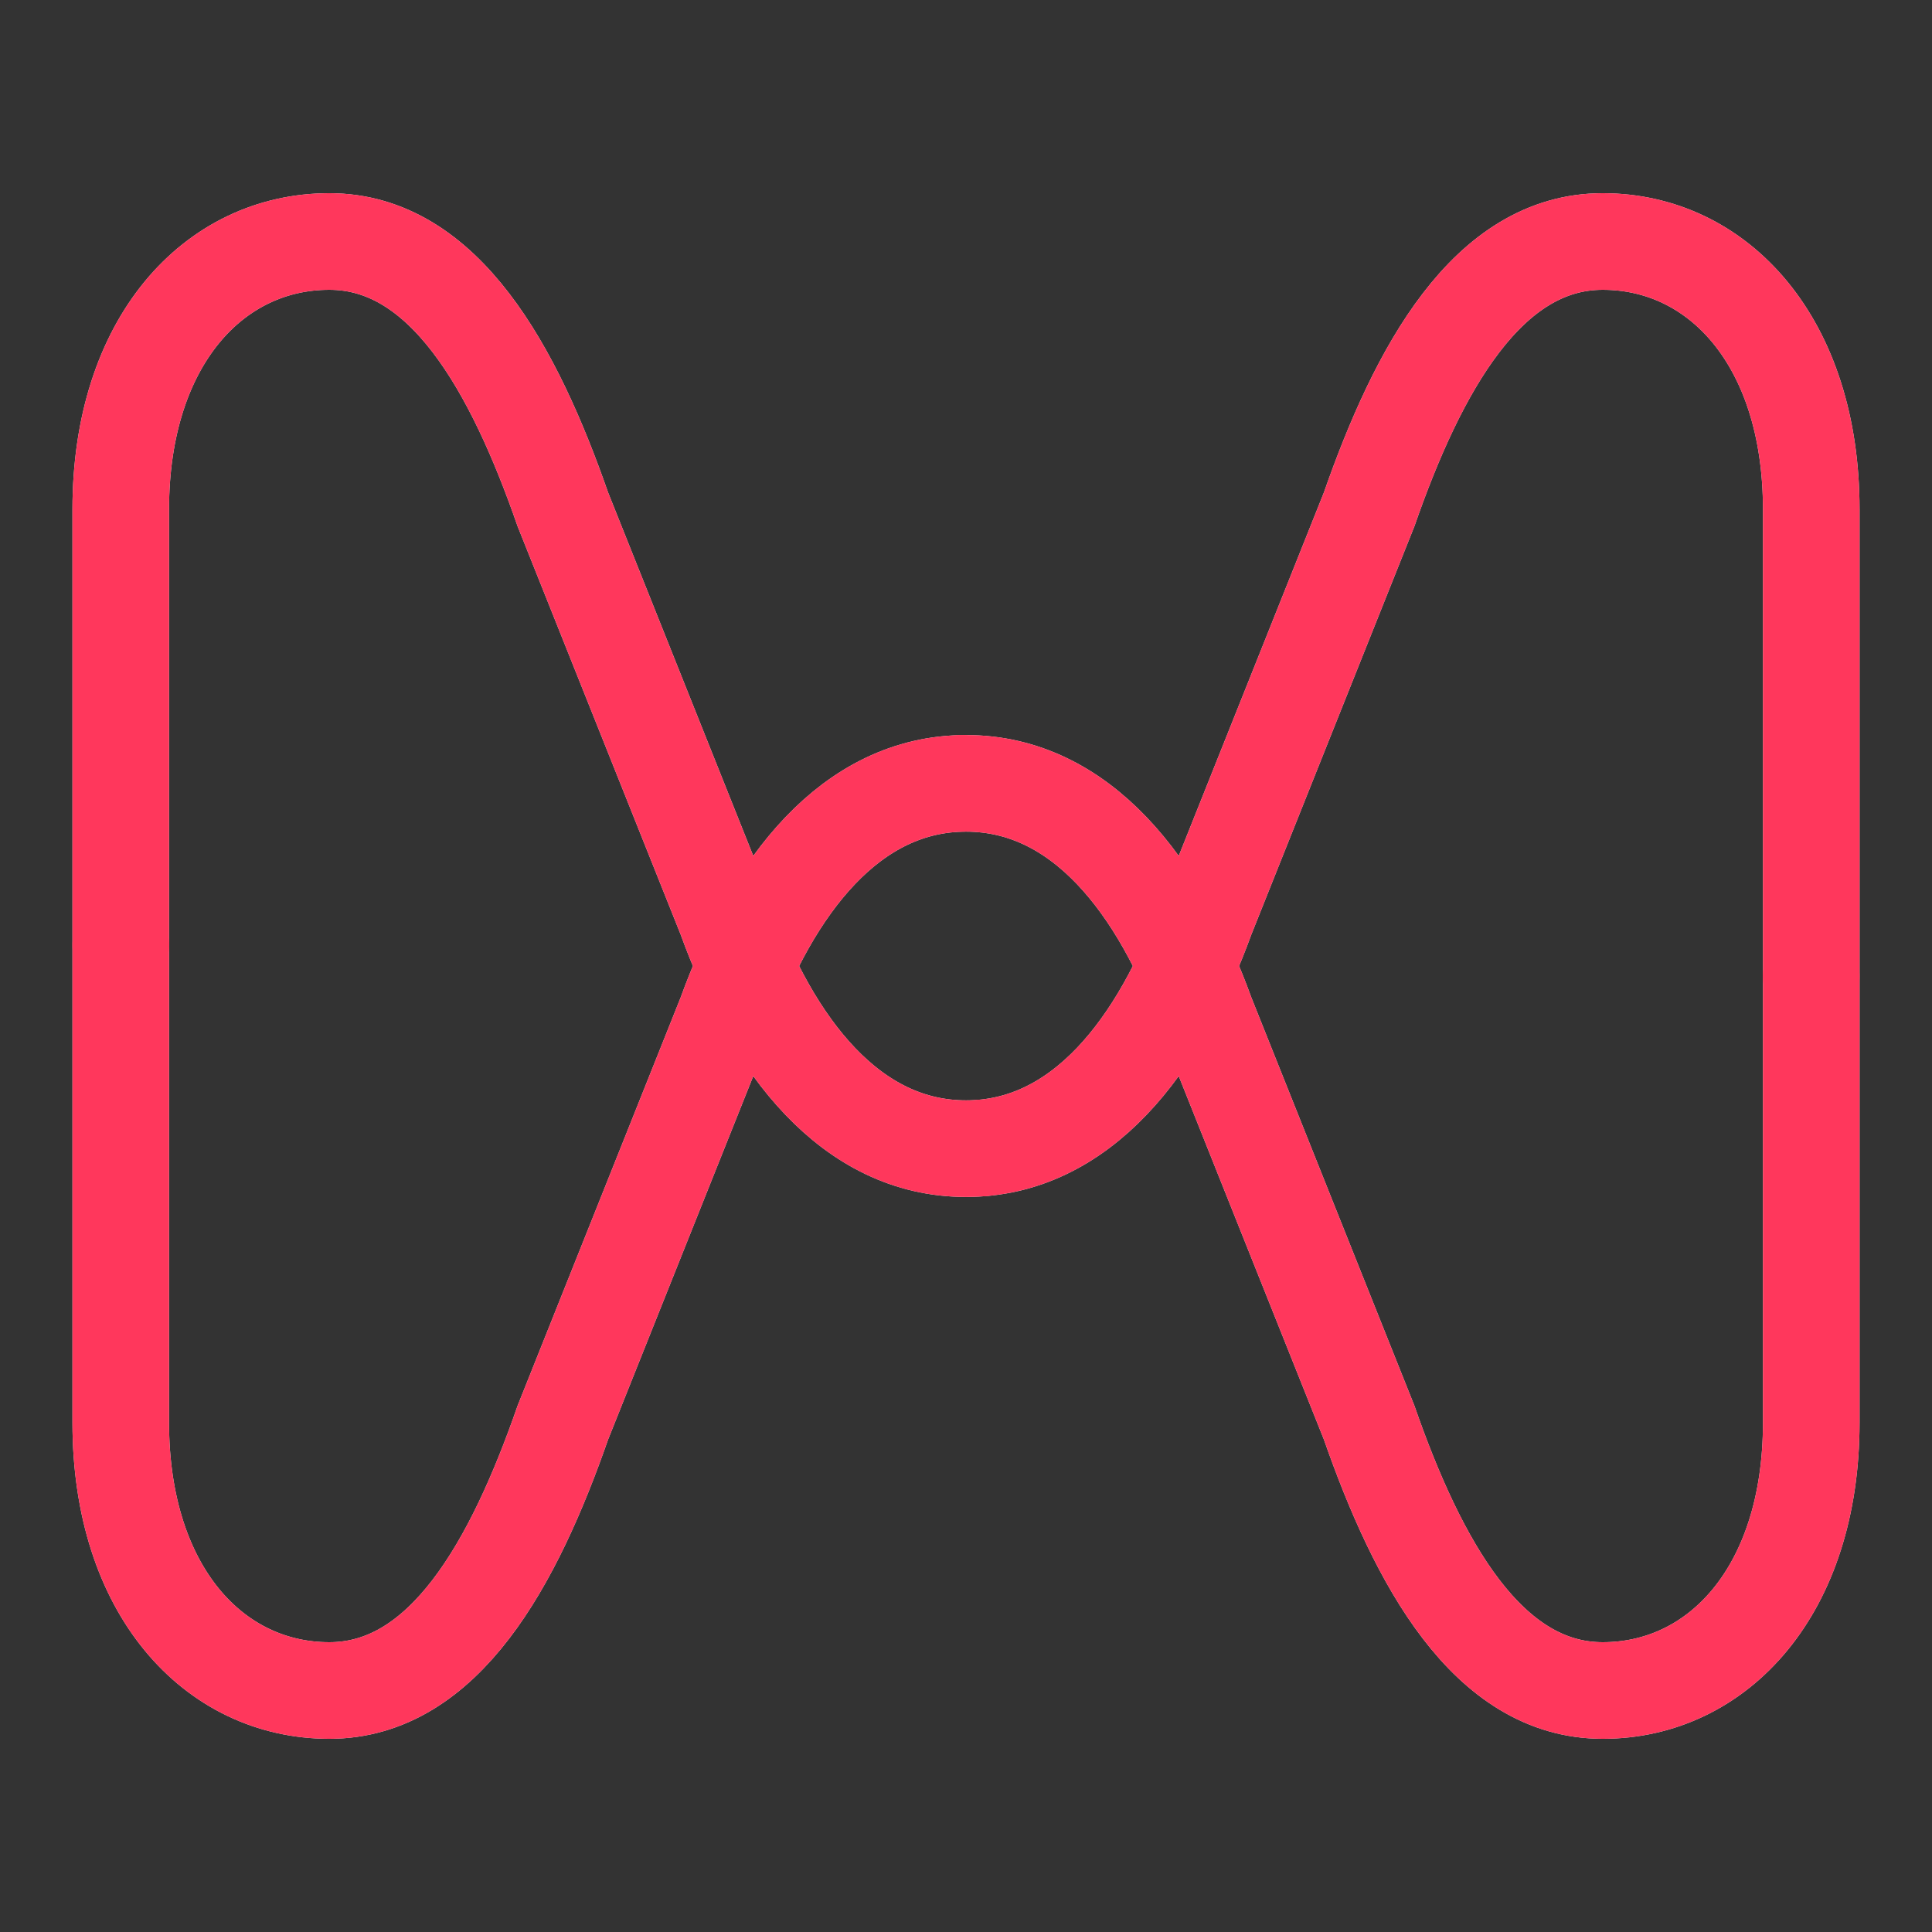 <?xml version="1.0" encoding="UTF-8"?>
<svg id="LOGO" xmlns="http://www.w3.org/2000/svg" viewBox="0 0 100 100">
	<rect x="0" y="0" width="100" height="100" fill="#333333" stroke="none"/>
	<style>
		.logo-grey {
			fill: none;
			stroke: #eeeeee;
			stroke-miterlimit: 10;
			stroke-width: 5px;
		}

		.logo-red-top {
			fill: none;
			stroke: #ff375c;
			stroke-linecap: round;
			stroke-miterlimit: 10;
			stroke-width: 5px;
			stroke-dasharray: 103.75;
			stroke-dashoffset: 103.75;
			animation: top-draw 4.5s linear;
		}

		@keyframes top-draw {
			from {
				stroke-dashoffset: 622.5;
			}
			to {
				stroke-dashoffset: 103.75;
			}
		}
			
		.logo-red-bottom {
			fill: none;
			stroke: #ff375c;
			stroke-linecap: round;
			stroke-miterlimit: 10;
			stroke-width: 5px;
			stroke-dasharray: 103.75;
			stroke-dashoffset: 415;
			animation: bottom-draw 4.5s linear;
		}

		@keyframes bottom-draw {
			to {
				stroke-dashoffset: 0;
			}
		}
	</style>
	<path class="logo-grey" d="M6.25,50v23.634c0,8.702,4.832,13.866,10.794,13.866h0c5.961,0,9.559-6.608,12.089-13.866l8.433-21.113c2.412-6.667,6.473-11.975,12.434-11.975,5.961,0,10.023,5.308,12.434,11.975l8.433,21.113c2.53,7.257,6.128,13.866,12.089,13.866h0c5.961,0,10.794-5.164,10.794-13.866v-23.634s0-23.634,0-23.634c0-8.702-4.832-13.866-10.794-13.866h0c-5.961,0-9.559,6.608-12.089,13.866l-8.433,21.113c-2.412,6.667-6.473,11.975-12.434,11.975-5.961,0-10.023-5.308-12.434-11.975l-8.433-21.113c-2.53-7.257-6.128-13.866-12.089-13.866h0c-5.961,0-10.794,5.164-10.794,13.866v23.634Z"/>
	<path class="logo-red-top" d="M6.25,50v23.634c0,8.702,4.832,13.866,10.794,13.866h0c5.961,0,9.559-6.608,12.089-13.866l8.433-21.113c2.412-6.667,6.473-11.975,12.434-11.975,5.961,0,10.023,5.308,12.434,11.975l8.433,21.113c2.53,7.257,6.128,13.866,12.089,13.866h0c5.961,0,10.794-5.164,10.794-13.866v-23.634s0-23.634,0-23.634c0-8.702-4.832-13.866-10.794-13.866h0c-5.961,0-9.559,6.608-12.089,13.866l-8.433,21.113c-2.412,6.667-6.473,11.975-12.434,11.975-5.961,0-10.023-5.308-12.434-11.975l-8.433-21.113c-2.53-7.257-6.128-13.866-12.089-13.866h0c-5.961,0-10.794,5.164-10.794,13.866v23.634Z"/>
	<path class="logo-red-bottom" d="M6.25,50v23.634c0,8.702,4.832,13.866,10.794,13.866h0c5.961,0,9.559-6.608,12.089-13.866l8.433-21.113c2.412-6.667,6.473-11.975,12.434-11.975,5.961,0,10.023,5.308,12.434,11.975l8.433,21.113c2.53,7.257,6.128,13.866,12.089,13.866h0c5.961,0,10.794-5.164,10.794-13.866v-23.634s0-23.634,0-23.634c0-8.702-4.832-13.866-10.794-13.866h0c-5.961,0-9.559,6.608-12.089,13.866l-8.433,21.113c-2.412,6.667-6.473,11.975-12.434,11.975-5.961,0-10.023-5.308-12.434-11.975l-8.433-21.113c-2.53-7.257-6.128-13.866-12.089-13.866h0c-5.961,0-10.794,5.164-10.794,13.866v23.634Z"/>
</svg>

